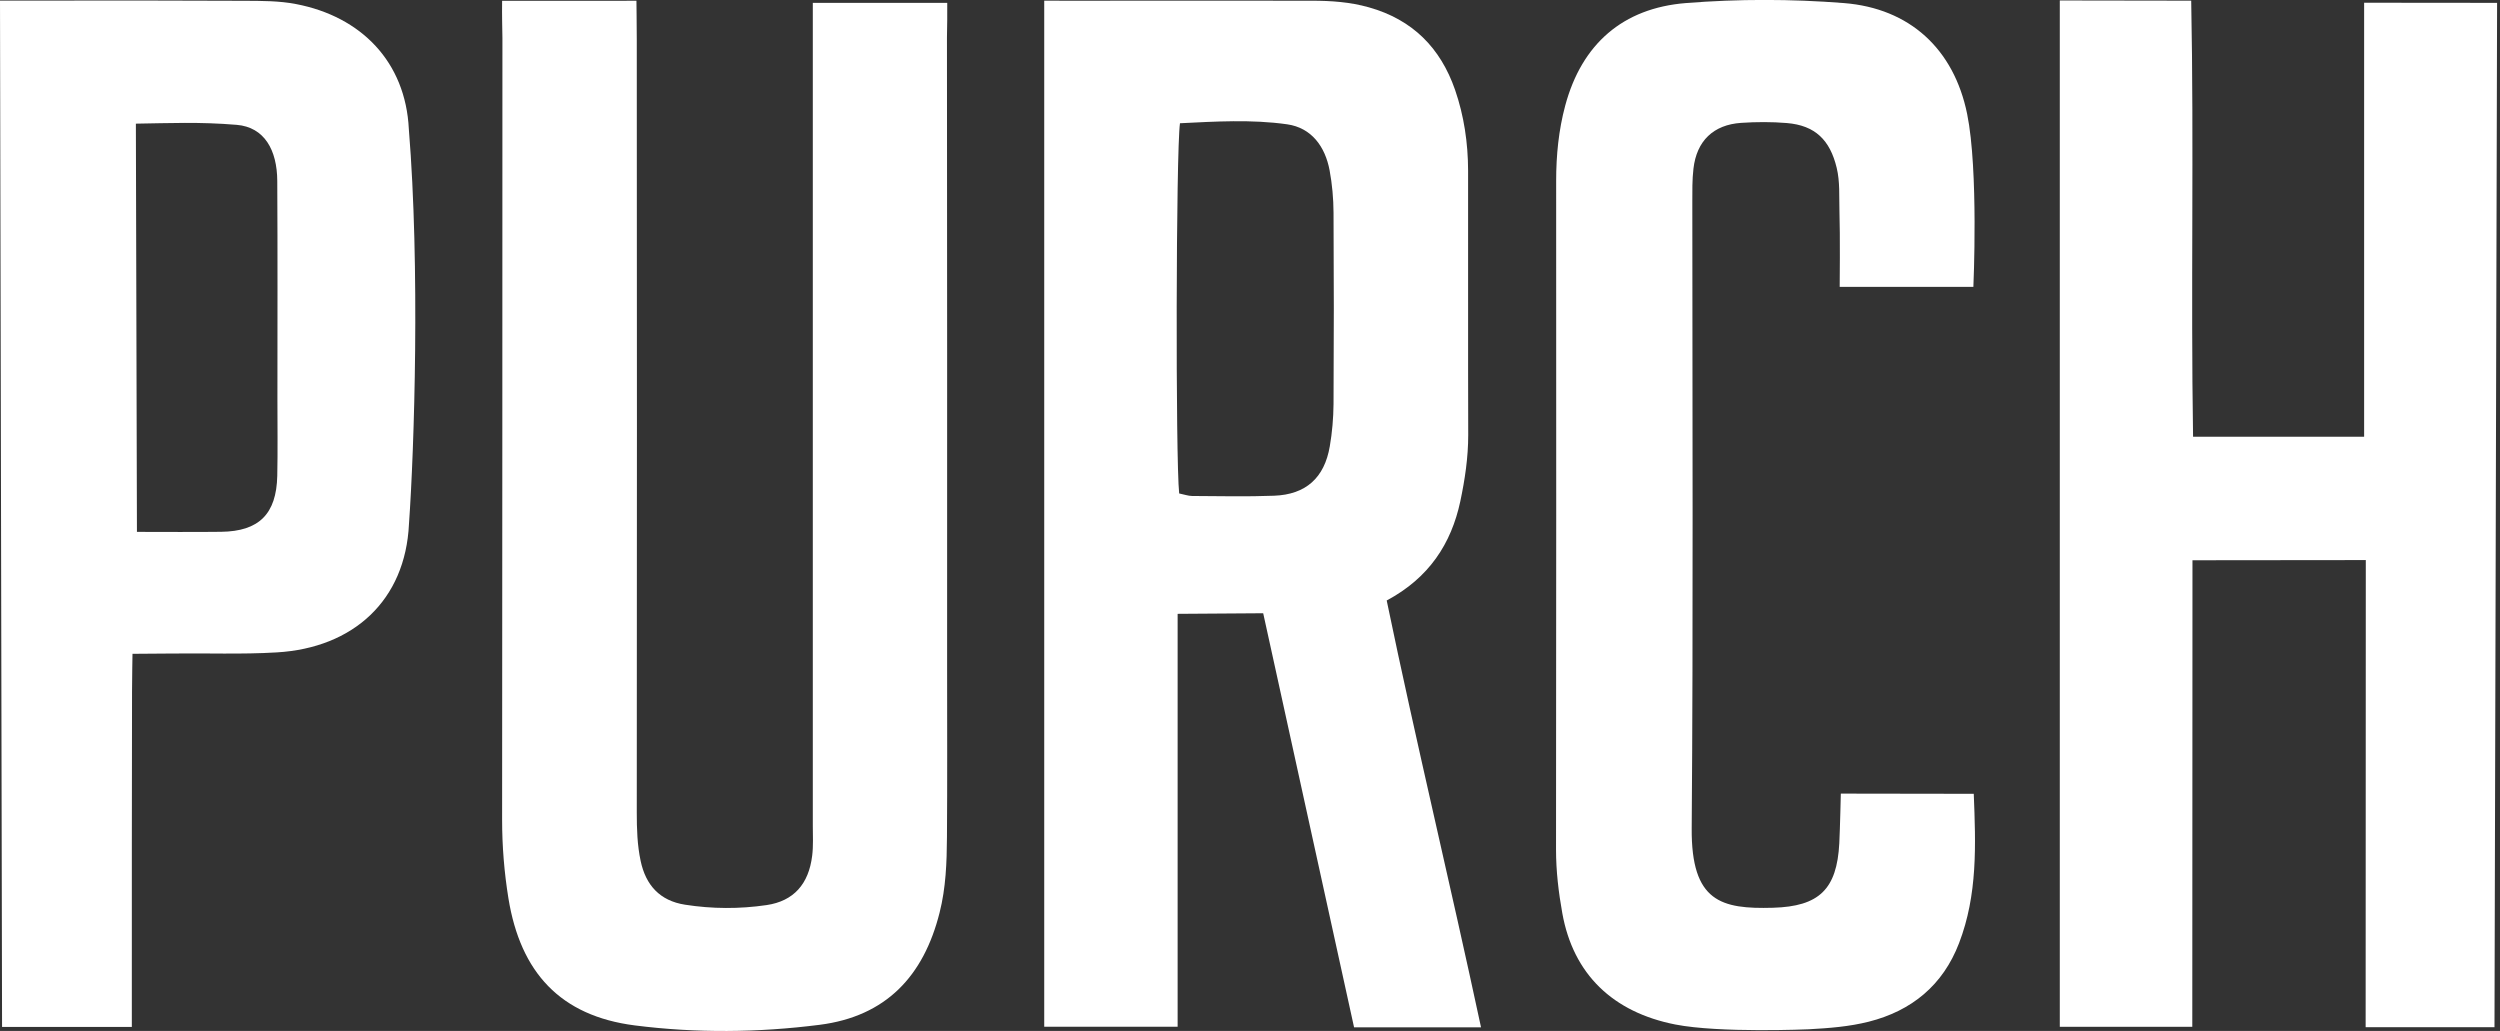 <svg width="97" height="40" viewBox="0 0 97 40" fill="none" xmlns="http://www.w3.org/2000/svg">
<rect x="0" y="0" width="97" height="40" fill="#333333" stroke="none"/>
<g clip-path="url(#clip0_727_791)">
<path d="M45.752 19.146C45.956 19.188 46.103 19.242 46.252 19.244C47.312 19.249 48.375 19.275 49.435 19.234C50.668 19.188 51.388 18.54 51.596 17.317C51.689 16.778 51.736 16.224 51.741 15.677C51.756 13.201 51.756 10.725 51.741 8.251C51.738 7.704 51.689 7.15 51.589 6.611C51.416 5.685 50.885 4.957 49.941 4.823C48.556 4.627 47.152 4.715 45.783 4.782C45.628 5.871 45.61 17.833 45.752 19.149M40.513 0.026C40.513 0.026 41.261 0.031 41.573 0.028C44.681 0.026 47.787 0.023 50.895 0.028C51.64 0.028 52.378 0.077 53.111 0.284C54.808 0.761 55.891 1.857 56.456 3.485C56.804 4.491 56.959 5.546 56.962 6.613C56.967 10.036 56.956 13.456 56.967 16.879C56.967 17.751 56.838 18.61 56.66 19.451C56.309 21.094 55.447 22.422 53.804 23.299C54.947 28.814 56.27 34.284 57.464 39.861H52.538C51.37 34.522 49.012 23.794 49.012 23.794L45.692 23.817V39.837H40.516V0.026H40.513Z" fill="white"/>
<path d="M96.786 39.856H91.787C91.787 33.869 91.793 21.731 91.793 21.731L85.068 21.738C85.068 21.738 85.061 38.55 85.061 39.84H79.92V0.018C79.92 0.018 84.044 0.026 85.019 0.026C85.128 5.68 85.001 11.277 85.091 16.946H91.728V0.106C93.484 0.106 96.887 0.111 96.887 0.111L96.786 39.856Z" fill="white"/>
<path d="M19.492 0.031C20.967 0.031 22.567 0.031 24.016 0.031C24.209 0.031 24.694 0.028 24.694 0.028C24.694 0.028 24.707 1.099 24.707 1.558C24.715 11.547 24.715 21.537 24.707 31.527C24.707 32.159 24.725 32.786 24.857 33.405C25.055 34.343 25.602 34.95 26.577 35.102C27.632 35.267 28.695 35.272 29.745 35.117C30.797 34.962 31.377 34.3 31.512 33.206C31.561 32.817 31.537 32.422 31.537 32.027C31.537 21.88 31.537 11.733 31.537 1.586V0.111H36.753C36.758 0.632 36.75 0.931 36.742 1.455C36.753 9.636 36.748 17.815 36.748 25.997C36.748 28.161 36.758 30.322 36.742 32.486C36.735 33.467 36.701 34.444 36.456 35.411C35.837 37.875 34.375 39.435 31.8 39.763C29.415 40.067 27 40.088 24.63 39.786C21.741 39.417 20.194 37.73 19.727 34.857C19.564 33.848 19.482 32.835 19.482 31.805C19.494 21.697 19.489 11.589 19.494 1.48C19.489 1.052 19.474 0.645 19.482 0.031" fill="white"/>
<path d="M5.316 20.637C6.386 20.637 7.483 20.647 8.579 20.634C10.049 20.616 10.725 19.946 10.758 18.463C10.779 17.48 10.764 16.497 10.764 15.515C10.764 12.682 10.774 9.853 10.758 7.024C10.753 5.816 10.255 4.934 9.185 4.844C7.735 4.723 6.575 4.779 5.272 4.798L5.313 20.637H5.316ZM0 0.023C0 0.023 1.024 0.023 1.411 0.023C4.163 0.018 6.735 0.018 9.487 0.031C10.152 0.034 10.833 0.031 11.483 0.157C14.019 0.642 15.736 2.404 15.863 5.009C16.299 10.364 16.077 17.392 15.868 20.333C15.729 23.299 13.707 25.138 10.74 25.313C9.368 25.396 7.991 25.337 6.613 25.357C6.188 25.362 5.141 25.368 5.141 25.368C5.141 25.368 5.123 26.371 5.123 26.828C5.112 30.72 5.117 34.612 5.115 38.504C5.115 38.93 5.115 39.845 5.115 39.845H0.08L0 0.023Z" fill="white"/>
<path d="M76.572 11.13H71.38C71.38 11.13 71.401 9.126 71.37 8.156C71.354 7.606 71.395 7.06 71.264 6.513C71.003 5.427 70.423 4.865 69.329 4.774C68.744 4.725 68.148 4.728 67.56 4.767C66.479 4.839 65.829 5.468 65.706 6.544C65.656 6.972 65.662 7.408 65.662 7.839C65.662 15.94 65.7 24.042 65.638 32.144C65.618 34.994 66.786 35.277 68.793 35.221C70.578 35.169 71.272 34.511 71.365 32.716C71.395 32.097 71.424 30.792 71.424 30.792C71.424 30.792 74.841 30.8 76.582 30.8C76.66 32.775 76.735 34.712 76.01 36.598C75.386 38.225 74.173 39.221 72.507 39.642C71.751 39.832 70.985 39.892 70.175 39.936C70.175 39.936 66.719 40.088 64.999 39.75C62.59 39.275 61.042 37.81 60.617 35.429C60.472 34.622 60.374 33.799 60.374 32.969C60.384 24.318 60.382 15.664 60.379 7.013C60.379 6.028 60.475 5.05 60.73 4.099C61.372 1.708 62.966 0.315 65.411 0.119C67.449 -0.044 69.502 -0.041 71.54 0.119C74.099 0.32 75.811 1.904 76.325 4.421C76.771 6.601 76.567 11.13 76.567 11.13" fill="white"/>
</g>
<defs>
<clipPath id="clip0_727_791">
<rect width="96.884" height="40" fill="white"/>
</clipPath>
</defs>
</svg>
